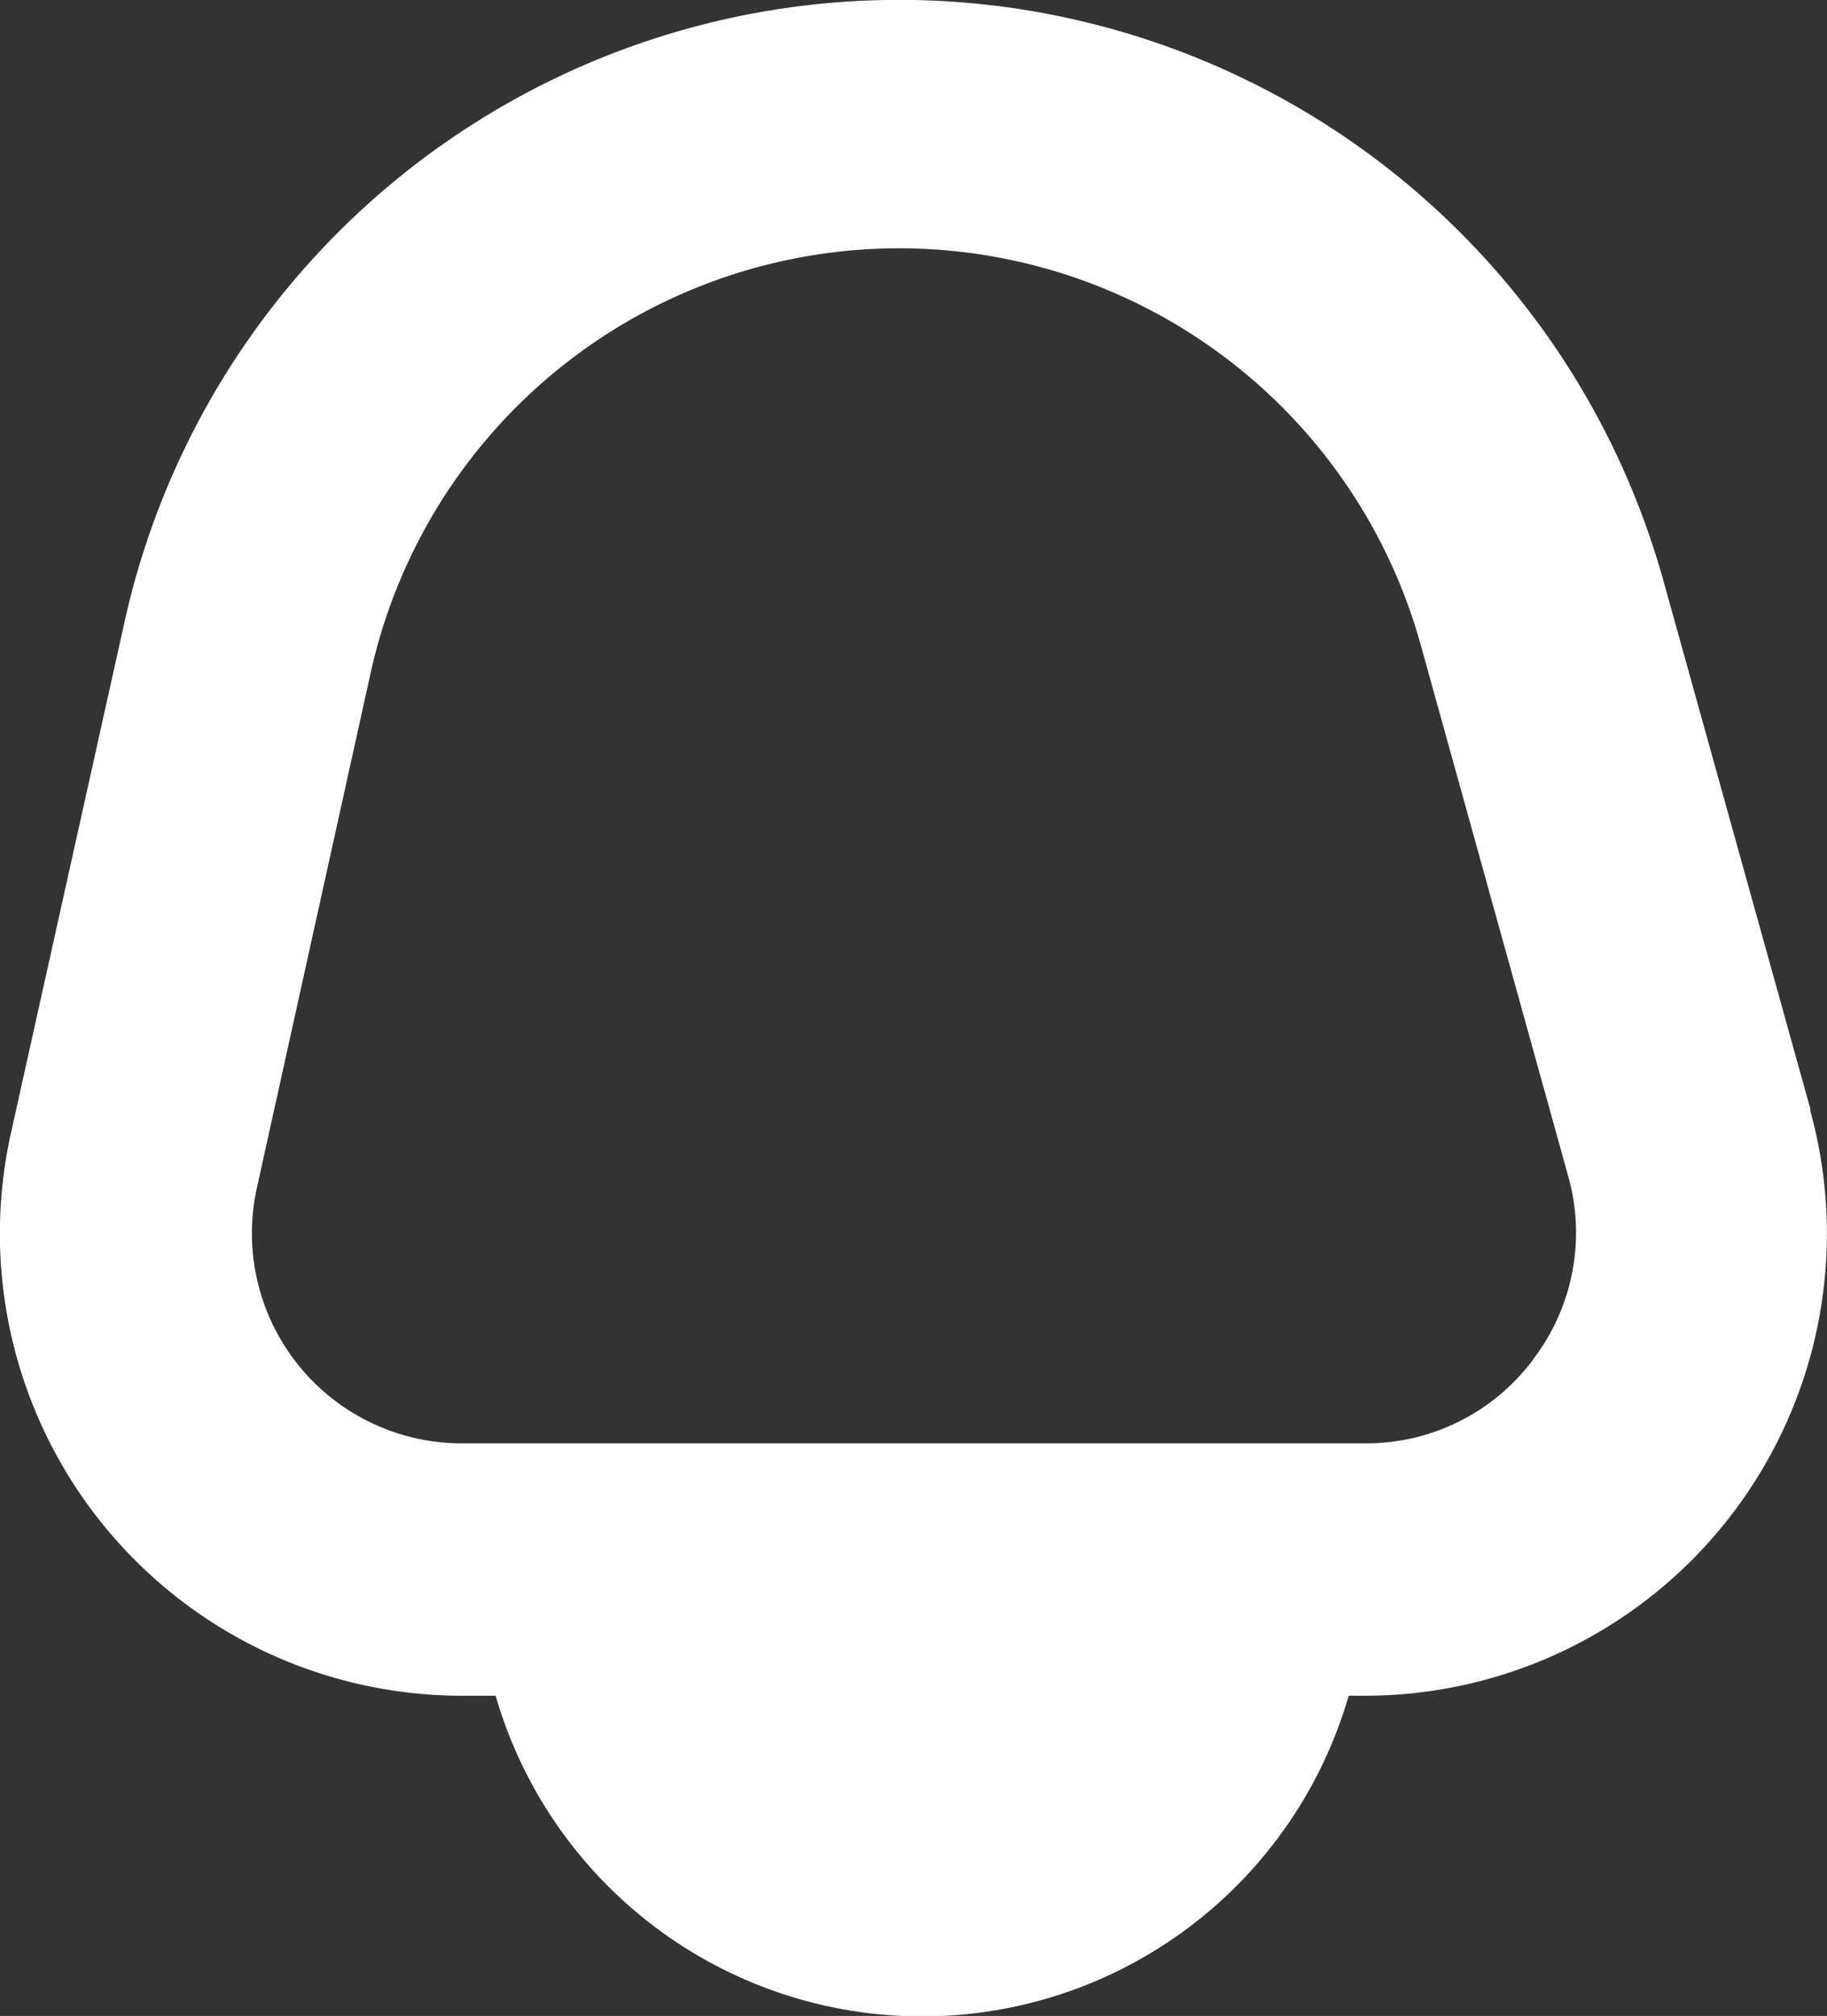 <svg xmlns="http://www.w3.org/2000/svg" width="15.294" height="16.872" viewBox="0 0 15.294 16.872">
  <rect x="0" y="0" width="15.294" height="16.872" fill="#333333" stroke="none"/>
  <path id="notifcation" d="M16.157,9.293,14.925,4.866a6.641,6.641,0,0,0-12.88.34L1.093,9.489A3.868,3.868,0,0,0,4.868,14.2H5.15a3.717,3.717,0,0,0,7.141,0h.136a3.868,3.868,0,0,0,3.727-4.9Zm-2.327,2.1a1.744,1.744,0,0,1-1.4.695H4.868A1.758,1.758,0,0,1,3.152,9.947L4.1,5.657A4.531,4.531,0,0,1,12.9,5.427l1.229,4.426A1.743,1.743,0,0,1,13.83,11.391Z" transform="translate(-1.001 -0.008)" fill="#fff"/>
</svg>
